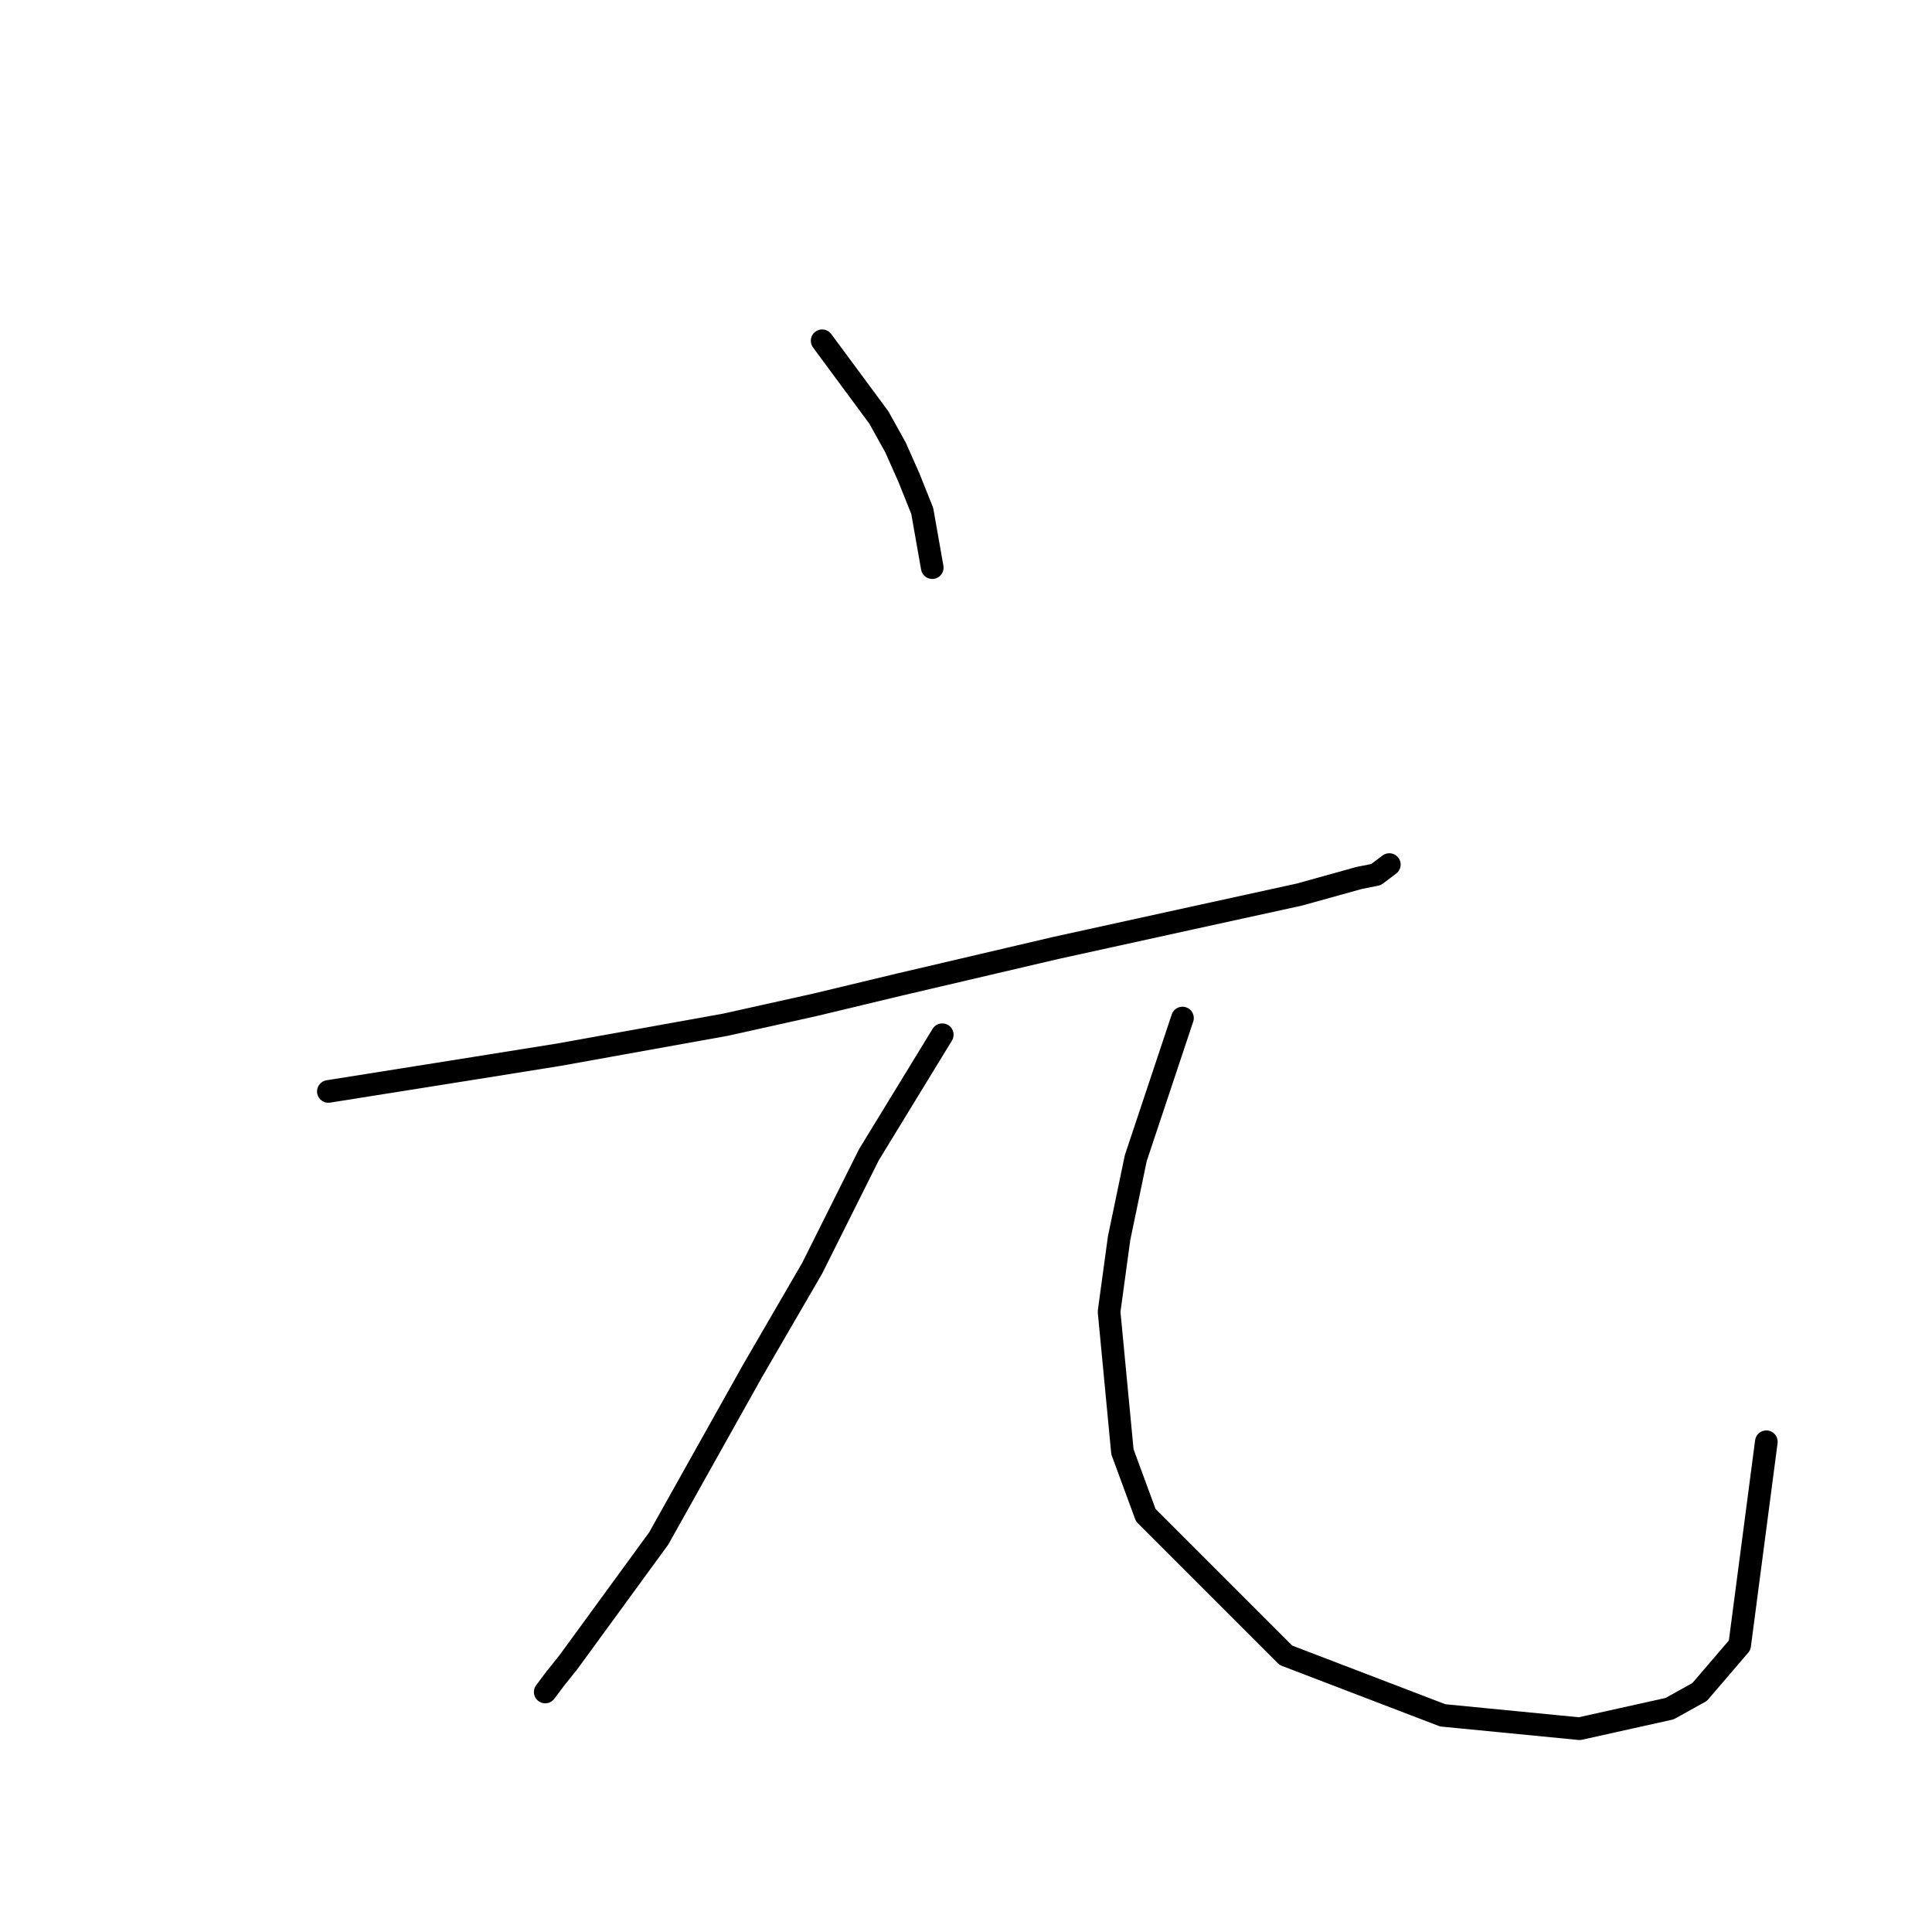 <?xml version="1.0" standalone="no"?>
    <svg width="256" height="256" xmlns="http://www.w3.org/2000/svg" version="1.1">
    <polyline stroke="black" stroke-width="3" stroke-linecap="round" fill="transparent" stroke-linejoin="round" points="108.939 45.153 116.454 55.321 118.665 59.3 120.433 63.278 122.201 67.699 123.528 75.215 123.528 75.215 " />
        <polyline stroke="black" stroke-width="3" stroke-linecap="round" fill="transparent" stroke-linejoin="round" points="43.51 144.622 62.962 141.528 74.014 139.759 96.118 135.781 108.055 133.128 119.107 130.476 139.885 125.613 158.01 121.634 172.157 118.539 180.115 116.329 182.325 115.887 184.094 114.56 184.094 114.56 " />
        <polyline stroke="black" stroke-width="3" stroke-linecap="round" fill="transparent" stroke-linejoin="round" points="124.854 137.107 115.128 153.022 107.613 168.053 99.655 181.758 87.277 203.862 75.34 220.219 73.572 222.429 72.246 224.198 72.246 224.198 " />
        <polyline stroke="black" stroke-width="3" stroke-linecap="round" fill="transparent" stroke-linejoin="round" points="156.684 134.896 150.495 153.464 148.285 164.074 146.958 173.8 148.727 192.368 151.821 200.767 170.389 219.335 191.167 227.292 209.292 229.061 221.229 226.408 225.208 224.198 230.513 218.009 234.049 191.041 234.049 191.041 " />
        </svg>